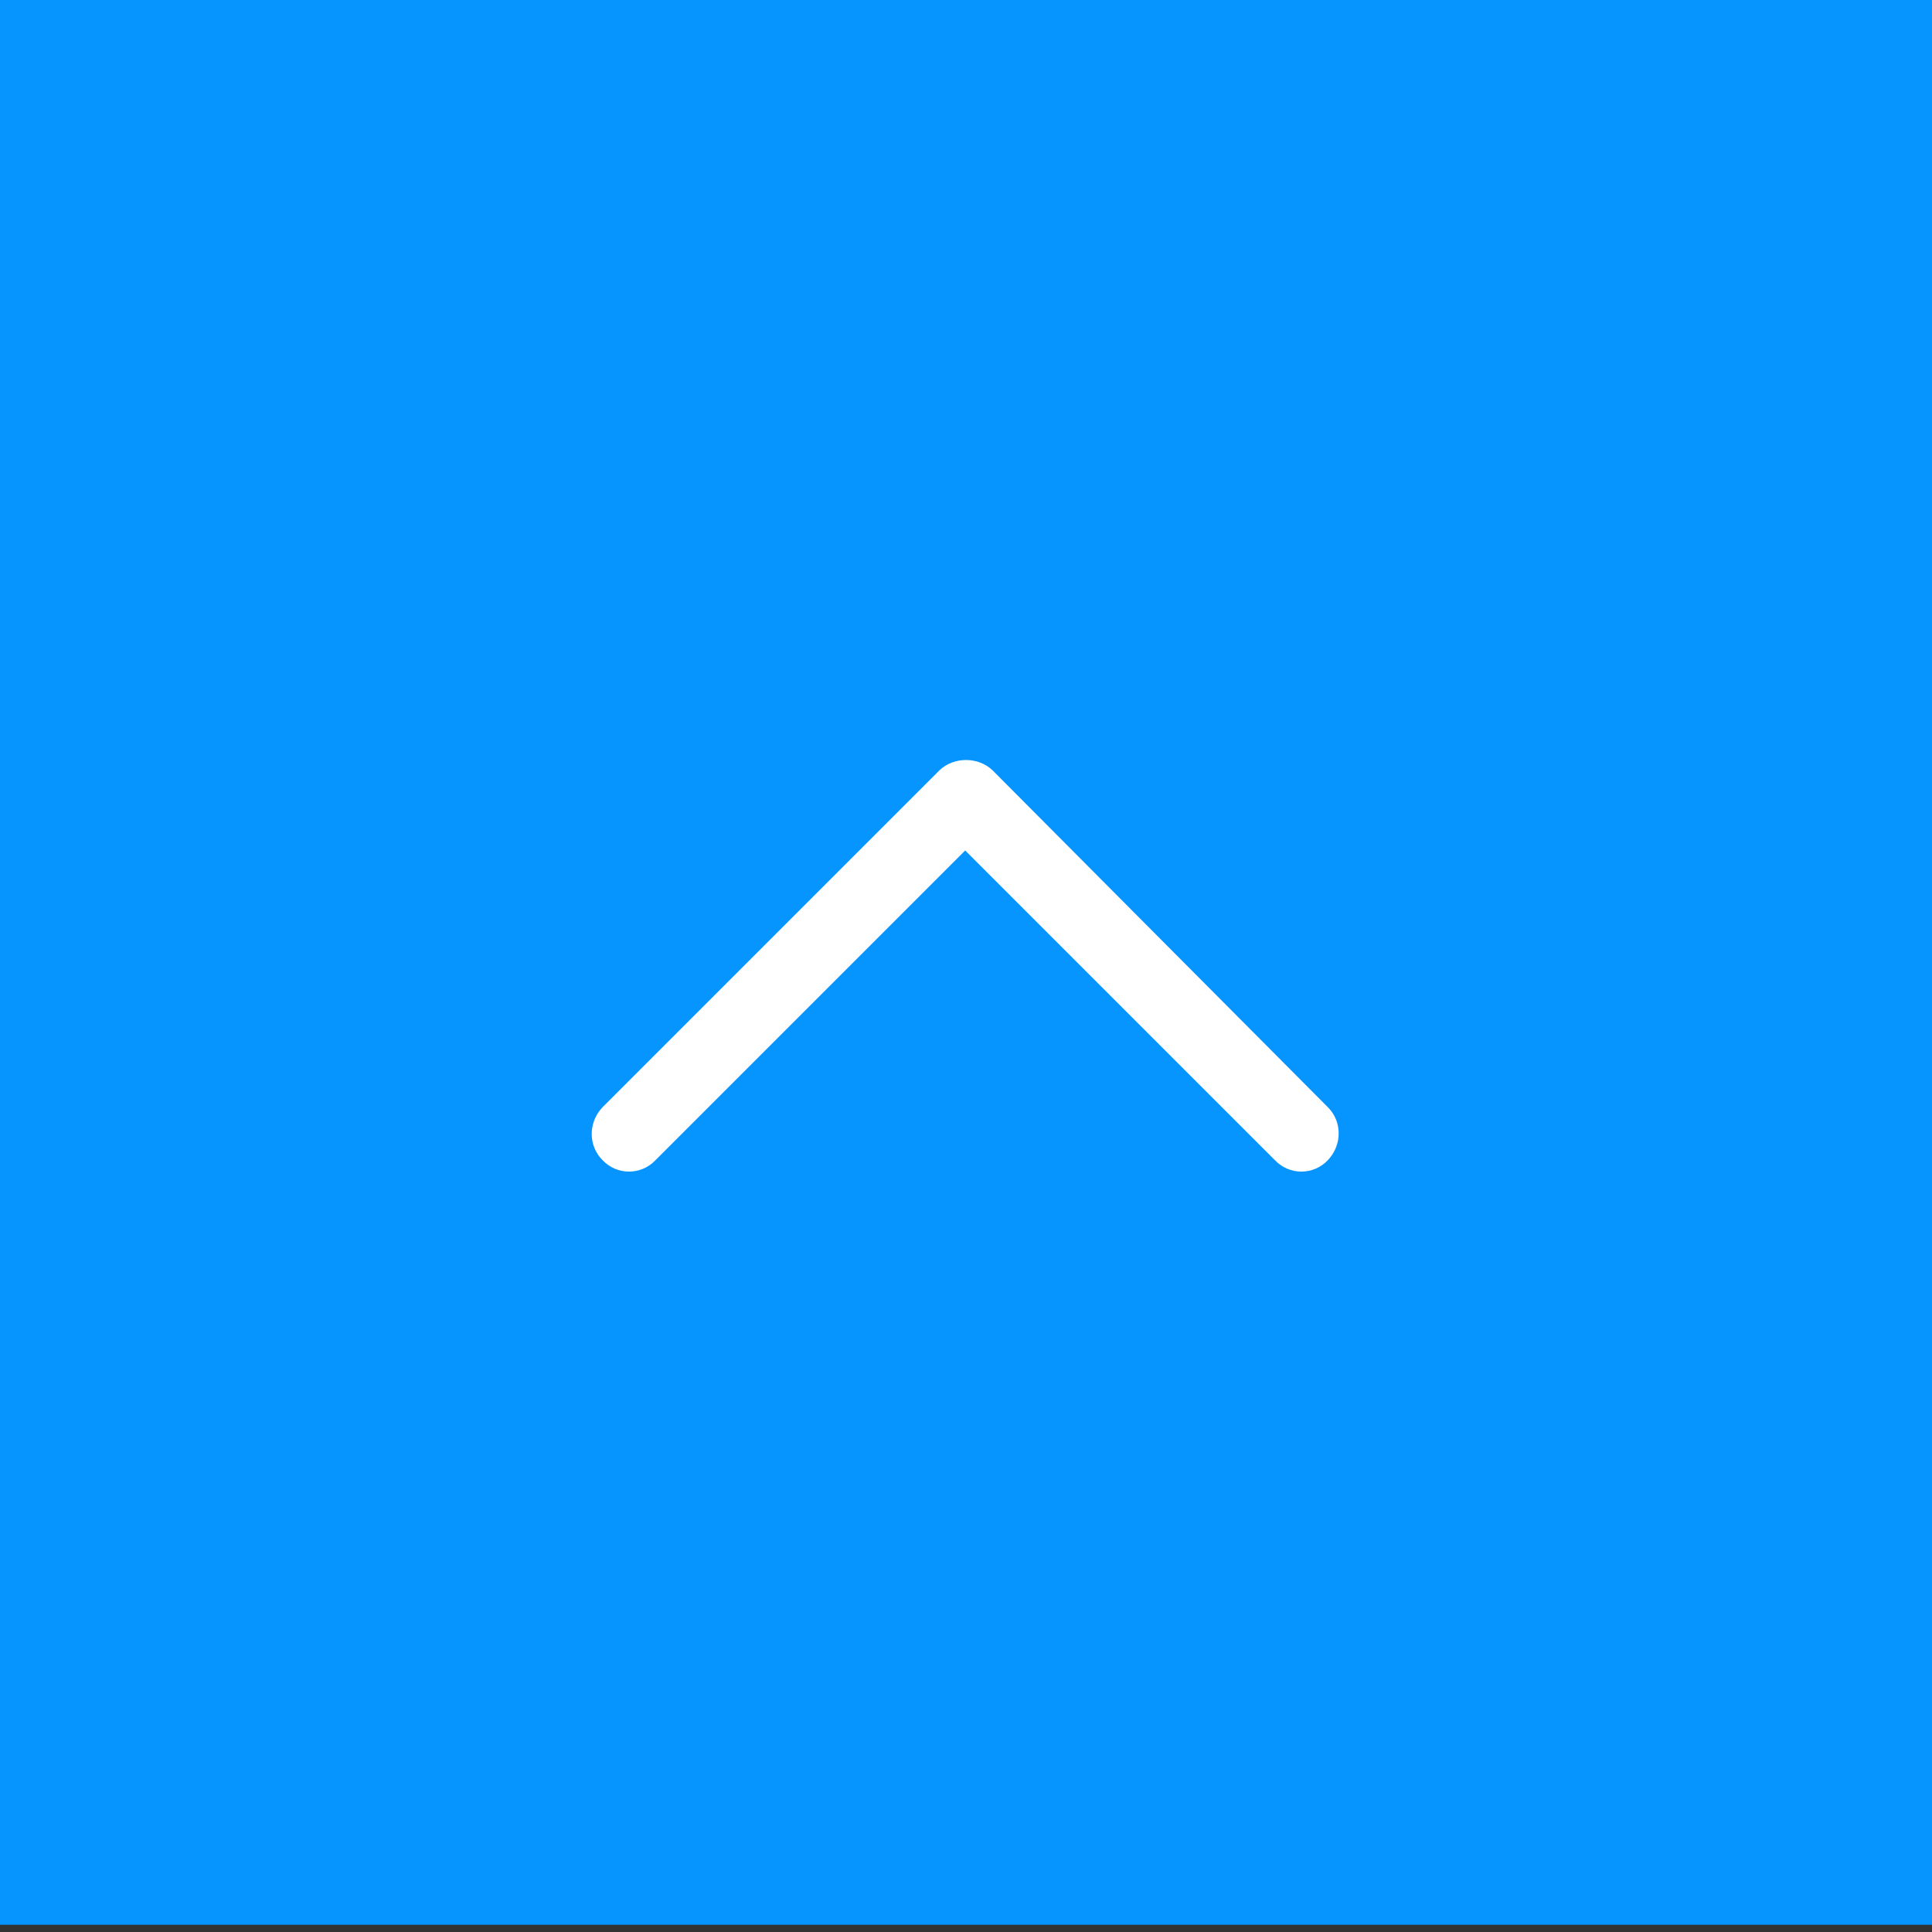 <?xml version="1.0" encoding="utf-8"?>
<!-- Generator: Adobe Illustrator 22.1.0, SVG Export Plug-In . SVG Version: 6.00 Build 0)  -->
<svg version="1.1" id="Capa_1" xmlns="http://www.w3.org/2000/svg" xmlns:xlink="http://www.w3.org/1999/xlink" x="0px" y="0px"
	 viewBox="0 0 240.8 240.8" style="enable-background:new 0 0 240.8 240.8;" xml:space="preserve">
<rect x="0" y="0" width="240.8" height="240.8" fill="#333333" stroke="none"/>
<style type="text/css">
	.st0{fill:#0695FF;}
	.st1{fill:#FFFFFF;}
</style>
<rect x="-1" y="-0.1" class="st0" width="242" height="240"/>
<g>
	<path id="Chevron_Right" class="st1" d="M117.1,96L75.1,138c-1.8,1.9-1.8,4.8,0,6.6c1.8,1.9,4.8,1.9,6.6,0l38.6-38.6l38.6,38.6
		c1.8,1.9,4.8,1.9,6.6,0s1.8-4.8,0-6.6L123.7,96C121.9,94.3,118.9,94.3,117.1,96z"/>
</g>
</svg>
